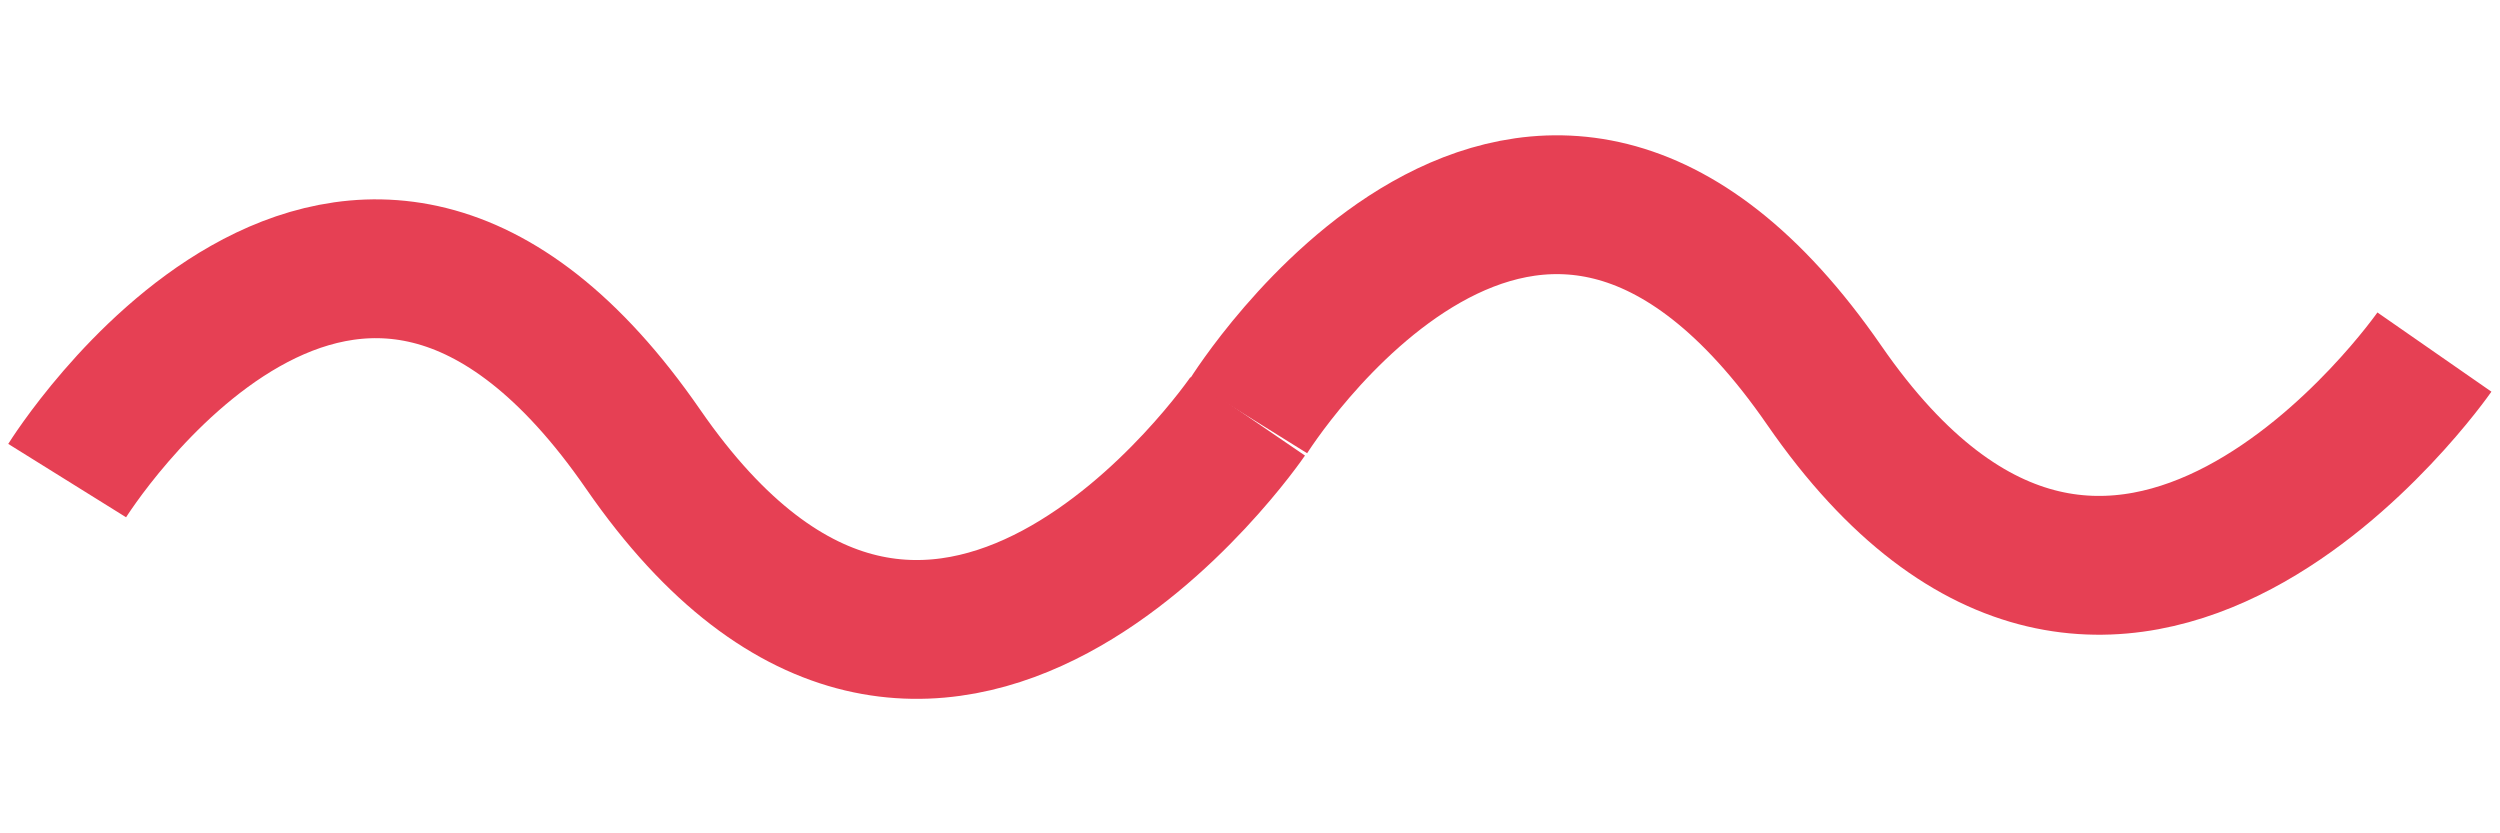 <svg xmlns="http://www.w3.org/2000/svg" width="60" height="20" viewBox="0 0 90.011 22.831">
  <g id="Group_245" data-name="Group 245" transform="translate(-526.739 -1293.625)">
    <path id="Path_323" data-name="Path 323" d="M-.087,7.031s10.773-16.021,20.774-.4,21.8-.421,21.8-.421" transform="matrix(0.999, -0.035, 0.035, 0.999, 528.998, 1300.315)" fill="none" stroke="#e64054" stroke-width="5"/>
    <path id="Path_324" data-name="Path 324" d="M-.087,7.031s10.773-16.021,20.774-.4,22.006-.425,22.006-.425" transform="matrix(0.999, -0.035, 0.035, 0.999, 571.521, 1298.009)" fill="none" stroke="#e64054" stroke-width="5"/>
  </g>
</svg>
